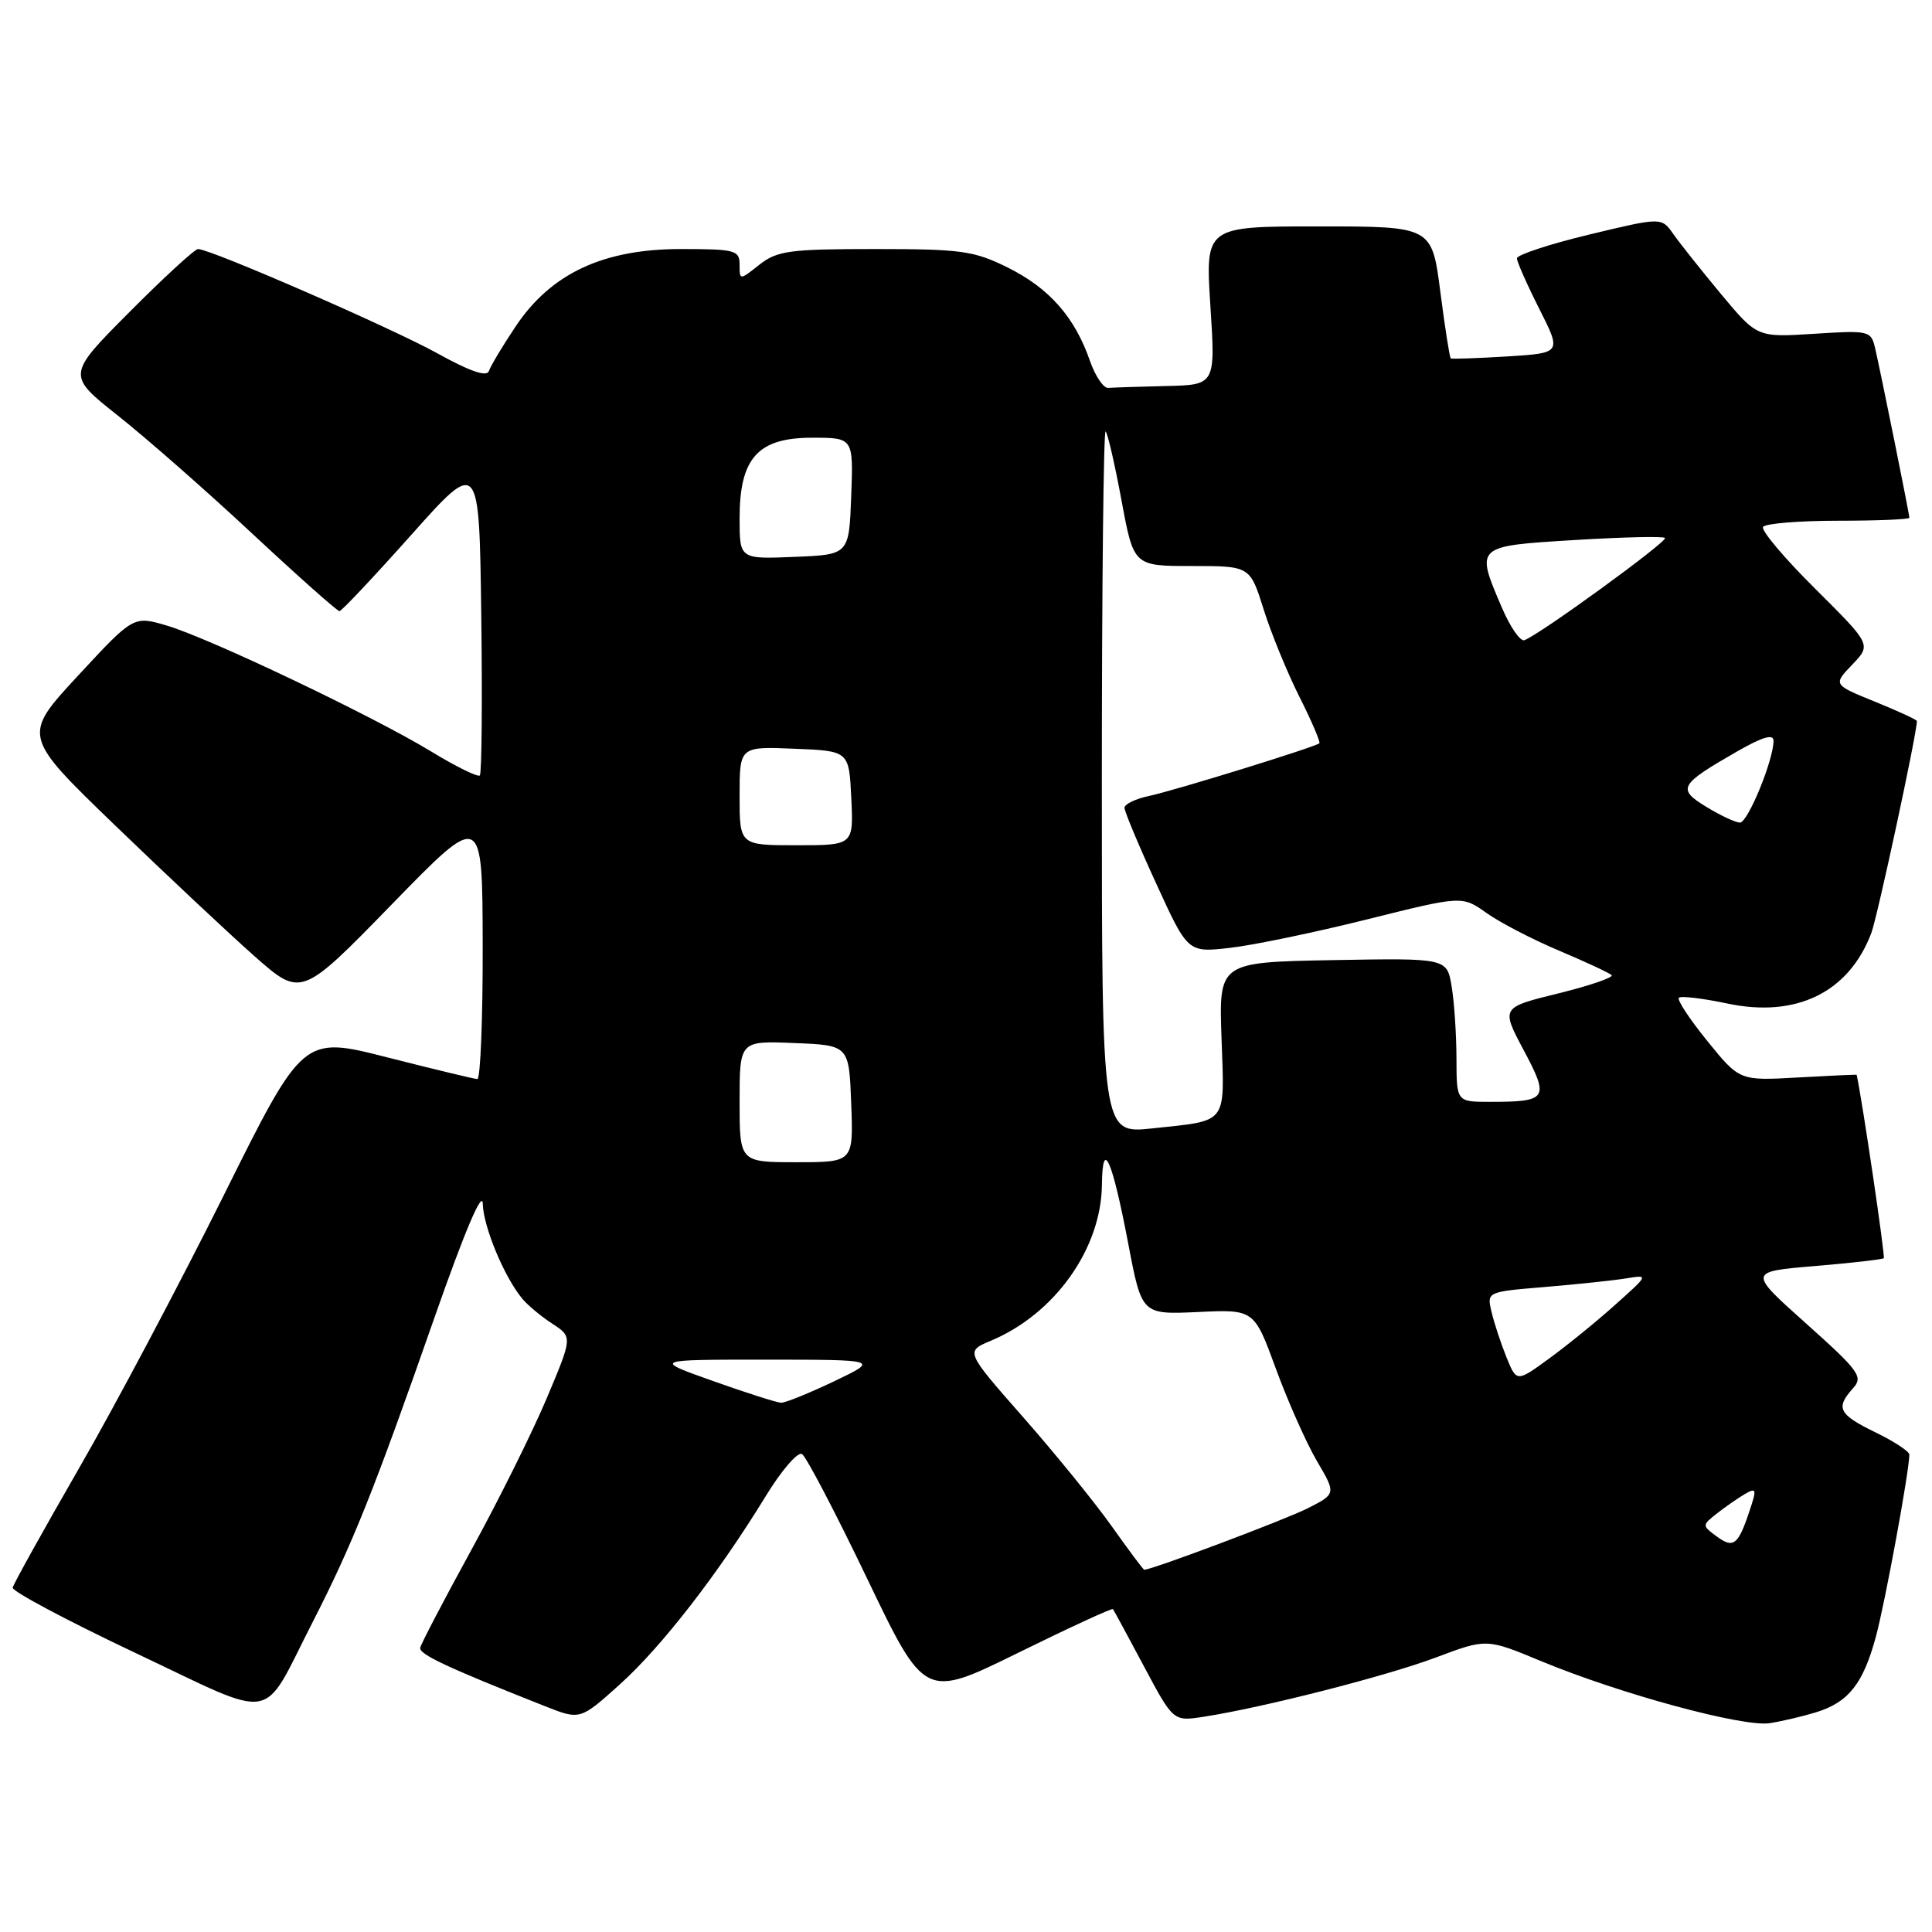 <?xml version="1.0" encoding="UTF-8" standalone="no"?>
<!DOCTYPE svg PUBLIC "-//W3C//DTD SVG 1.1//EN" "http://www.w3.org/Graphics/SVG/1.1/DTD/svg11.dtd" >
<svg xmlns="http://www.w3.org/2000/svg" xmlns:xlink="http://www.w3.org/1999/xlink" version="1.1" viewBox="0 0 256 256">
 <g >
 <path fill="currentColor"
d=" M 240.63 226.89 C 244.94 225.56 246.88 223.11 248.57 216.85 C 249.81 212.24 252.98 194.96 253.00 192.74 C 253.00 192.32 250.97 190.99 248.50 189.79 C 243.63 187.42 243.19 186.56 245.52 183.97 C 246.92 182.43 246.39 181.70 239.34 175.39 C 231.63 168.50 231.63 168.50 240.47 167.76 C 245.34 167.35 249.45 166.88 249.61 166.72 C 249.82 166.51 246.78 145.94 246.02 142.42 C 246.01 142.37 242.51 142.53 238.25 142.77 C 230.50 143.21 230.50 143.21 226.24 137.95 C 223.89 135.06 222.19 132.48 222.46 132.21 C 222.73 131.94 225.61 132.28 228.87 132.97 C 238.02 134.91 244.98 131.50 247.96 123.63 C 248.78 121.45 254.00 97.18 254.00 95.54 C 254.00 95.37 251.50 94.22 248.45 92.98 C 242.89 90.72 242.89 90.72 245.43 88.07 C 247.97 85.42 247.97 85.42 240.54 78.03 C 236.45 73.97 233.33 70.28 233.61 69.82 C 233.89 69.37 238.37 69.00 243.56 69.00 C 248.75 69.00 253.00 68.82 253.00 68.61 C 253.00 68.10 249.18 49.22 248.46 46.12 C 247.92 43.82 247.65 43.76 240.36 44.23 C 232.83 44.71 232.83 44.71 228.04 38.96 C 225.41 35.79 222.56 32.21 221.71 30.99 C 220.15 28.78 220.15 28.78 210.58 31.08 C 205.31 32.35 201.00 33.77 201.00 34.23 C 201.00 34.68 202.33 37.69 203.96 40.92 C 206.92 46.78 206.92 46.78 199.71 47.23 C 195.74 47.47 192.38 47.59 192.23 47.49 C 192.09 47.38 191.46 43.41 190.85 38.65 C 189.73 30.00 189.73 30.00 174.72 30.00 C 159.71 30.00 159.71 30.00 160.38 40.50 C 161.06 51.00 161.06 51.00 154.53 51.15 C 150.94 51.23 147.48 51.35 146.85 51.40 C 146.22 51.46 145.13 49.84 144.42 47.81 C 142.43 42.05 139.05 38.21 133.61 35.49 C 129.07 33.23 127.44 33.00 115.94 33.00 C 104.64 33.00 102.99 33.22 100.63 35.07 C 98.00 37.15 98.00 37.15 98.00 35.07 C 98.00 33.15 97.42 33.00 90.18 33.00 C 79.93 33.00 73.01 36.24 68.34 43.23 C 66.60 45.83 65.00 48.50 64.78 49.17 C 64.51 49.98 62.26 49.21 57.94 46.81 C 51.83 43.43 27.90 33.00 26.24 33.00 C 25.81 33.00 21.72 36.76 17.15 41.35 C 8.84 49.70 8.84 49.70 15.66 55.10 C 19.41 58.07 27.43 65.11 33.47 70.75 C 39.52 76.39 44.70 80.99 44.98 80.98 C 45.27 80.97 49.55 76.42 54.50 70.87 C 63.50 60.78 63.50 60.78 63.77 81.54 C 63.92 92.95 63.83 102.50 63.58 102.75 C 63.33 103.01 60.40 101.57 57.09 99.55 C 49.27 94.81 27.75 84.56 22.10 82.89 C 17.69 81.59 17.69 81.59 10.32 89.55 C 2.96 97.50 2.96 97.50 15.23 109.35 C 21.98 115.86 30.29 123.66 33.70 126.68 C 39.91 132.16 39.91 132.16 51.92 119.83 C 63.92 107.50 63.92 107.50 63.96 125.25 C 63.98 135.01 63.66 142.99 63.25 142.98 C 62.84 142.97 57.47 141.67 51.33 140.11 C 40.15 137.26 40.15 137.26 29.65 158.38 C 23.87 169.99 15.26 186.25 10.50 194.50 C 5.75 202.75 1.78 209.89 1.68 210.37 C 1.58 210.85 8.93 214.76 18.00 219.05 C 36.96 228.02 34.53 228.43 41.36 215.07 C 46.74 204.56 49.52 197.60 57.60 174.50 C 61.56 163.19 63.92 157.62 63.97 159.50 C 64.04 162.54 66.81 169.20 69.20 172.08 C 69.91 172.94 71.71 174.44 73.19 175.40 C 75.87 177.15 75.87 177.15 72.44 185.29 C 70.55 189.77 66.05 198.83 62.43 205.42 C 58.82 212.01 55.78 217.82 55.68 218.34 C 55.52 219.20 59.22 220.94 72.19 226.07 C 76.87 227.92 76.87 227.92 82.11 223.21 C 87.66 218.22 95.14 208.57 101.45 198.27 C 103.54 194.84 105.72 192.32 106.27 192.67 C 106.83 193.01 110.72 200.45 114.91 209.19 C 122.54 225.09 122.54 225.09 134.90 219.01 C 141.70 215.66 147.36 213.06 147.47 213.21 C 147.59 213.37 149.44 216.78 151.58 220.80 C 155.47 228.10 155.47 228.10 159.49 227.48 C 167.38 226.26 183.71 222.09 190.28 219.62 C 196.97 217.10 196.97 217.10 204.23 220.12 C 214.70 224.46 230.99 228.88 234.50 228.33 C 236.15 228.07 238.91 227.42 240.63 226.89 Z  M 147.32 202.25 C 145.08 199.09 139.79 192.58 135.57 187.78 C 127.91 179.07 127.91 179.07 131.28 177.66 C 139.75 174.12 145.91 165.48 146.01 157.00 C 146.08 150.68 147.35 153.53 149.51 164.85 C 151.29 174.19 151.29 174.19 158.73 173.85 C 166.18 173.50 166.18 173.50 169.06 181.36 C 170.64 185.68 173.09 191.18 174.49 193.58 C 177.05 197.94 177.05 197.94 173.27 199.86 C 170.33 201.35 152.66 208.00 151.62 208.00 C 151.49 208.00 149.56 205.41 147.32 202.25 Z  M 227.45 203.57 C 225.52 202.14 225.52 202.11 227.50 200.54 C 228.60 199.68 230.27 198.52 231.20 197.97 C 232.74 197.08 232.80 197.30 231.81 200.24 C 230.31 204.75 229.68 205.22 227.45 203.57 Z  M 94.50 183.00 C 86.50 180.16 86.50 180.16 101.50 180.16 C 116.50 180.17 116.50 180.17 110.50 183.04 C 107.20 184.61 104.05 185.89 103.50 185.87 C 102.95 185.86 98.90 184.56 94.50 183.00 Z  M 199.61 179.83 C 198.87 178.00 197.98 175.30 197.64 173.84 C 197.00 171.17 197.00 171.17 204.75 170.53 C 209.01 170.17 213.85 169.66 215.50 169.39 C 218.48 168.90 218.47 168.92 214.00 172.91 C 211.53 175.13 207.58 178.33 205.23 180.04 C 200.96 183.15 200.96 183.15 199.61 179.83 Z  M 98.00 145.96 C 98.00 137.91 98.00 137.91 105.25 138.21 C 112.50 138.50 112.50 138.50 112.79 146.25 C 113.08 154.00 113.08 154.00 105.54 154.00 C 98.00 154.00 98.00 154.00 98.00 145.96 Z  M 146.00 103.45 C 146.00 77.72 146.23 56.89 146.50 57.17 C 146.78 57.44 147.73 61.57 148.61 66.33 C 150.22 75.00 150.22 75.00 157.93 75.00 C 165.63 75.00 165.63 75.00 167.44 80.75 C 168.43 83.91 170.57 89.13 172.19 92.35 C 173.81 95.57 174.99 98.33 174.82 98.49 C 174.27 98.99 155.64 104.75 152.25 105.47 C 150.46 105.85 149.00 106.55 149.00 107.04 C 149.00 107.52 150.89 112.04 153.20 117.07 C 157.39 126.23 157.39 126.23 162.95 125.60 C 166.00 125.26 174.18 123.56 181.12 121.83 C 193.74 118.68 193.74 118.68 196.96 120.97 C 198.73 122.23 203.06 124.48 206.59 125.97 C 210.12 127.46 213.25 128.92 213.55 129.21 C 213.84 129.51 210.67 130.60 206.49 131.63 C 198.89 133.50 198.89 133.50 201.90 139.16 C 205.33 145.59 205.06 146.00 197.42 146.00 C 193.00 146.00 193.00 146.00 192.99 140.25 C 192.98 137.09 192.70 132.80 192.35 130.72 C 191.73 126.95 191.73 126.95 176.62 127.22 C 161.50 127.50 161.50 127.50 161.86 137.60 C 162.26 149.14 162.81 148.43 152.67 149.52 C 146.00 150.23 146.00 150.23 146.00 103.45 Z  M 98.00 105.46 C 98.00 98.91 98.00 98.91 105.25 99.21 C 112.50 99.50 112.50 99.50 112.80 105.75 C 113.10 112.00 113.10 112.00 105.55 112.00 C 98.00 112.00 98.00 112.00 98.00 105.46 Z  M 226.11 106.92 C 222.18 104.53 222.49 103.98 230.25 99.53 C 233.55 97.64 235.00 97.22 235.00 98.15 C 235.01 100.70 231.60 109.00 230.55 109.00 C 229.97 108.99 227.97 108.06 226.11 106.92 Z  M 199.00 80.50 C 195.49 72.31 195.43 72.37 208.59 71.56 C 214.96 71.17 220.37 71.04 220.62 71.28 C 221.05 71.71 203.90 84.18 201.98 84.83 C 201.44 85.02 200.10 83.07 199.00 80.50 Z  M 98.00 68.68 C 98.00 60.69 100.42 58.00 107.61 58.00 C 113.08 58.00 113.08 58.00 112.79 65.75 C 112.50 73.50 112.50 73.50 105.25 73.79 C 98.00 74.09 98.00 74.09 98.00 68.68 Z "/>
</g>
</svg>